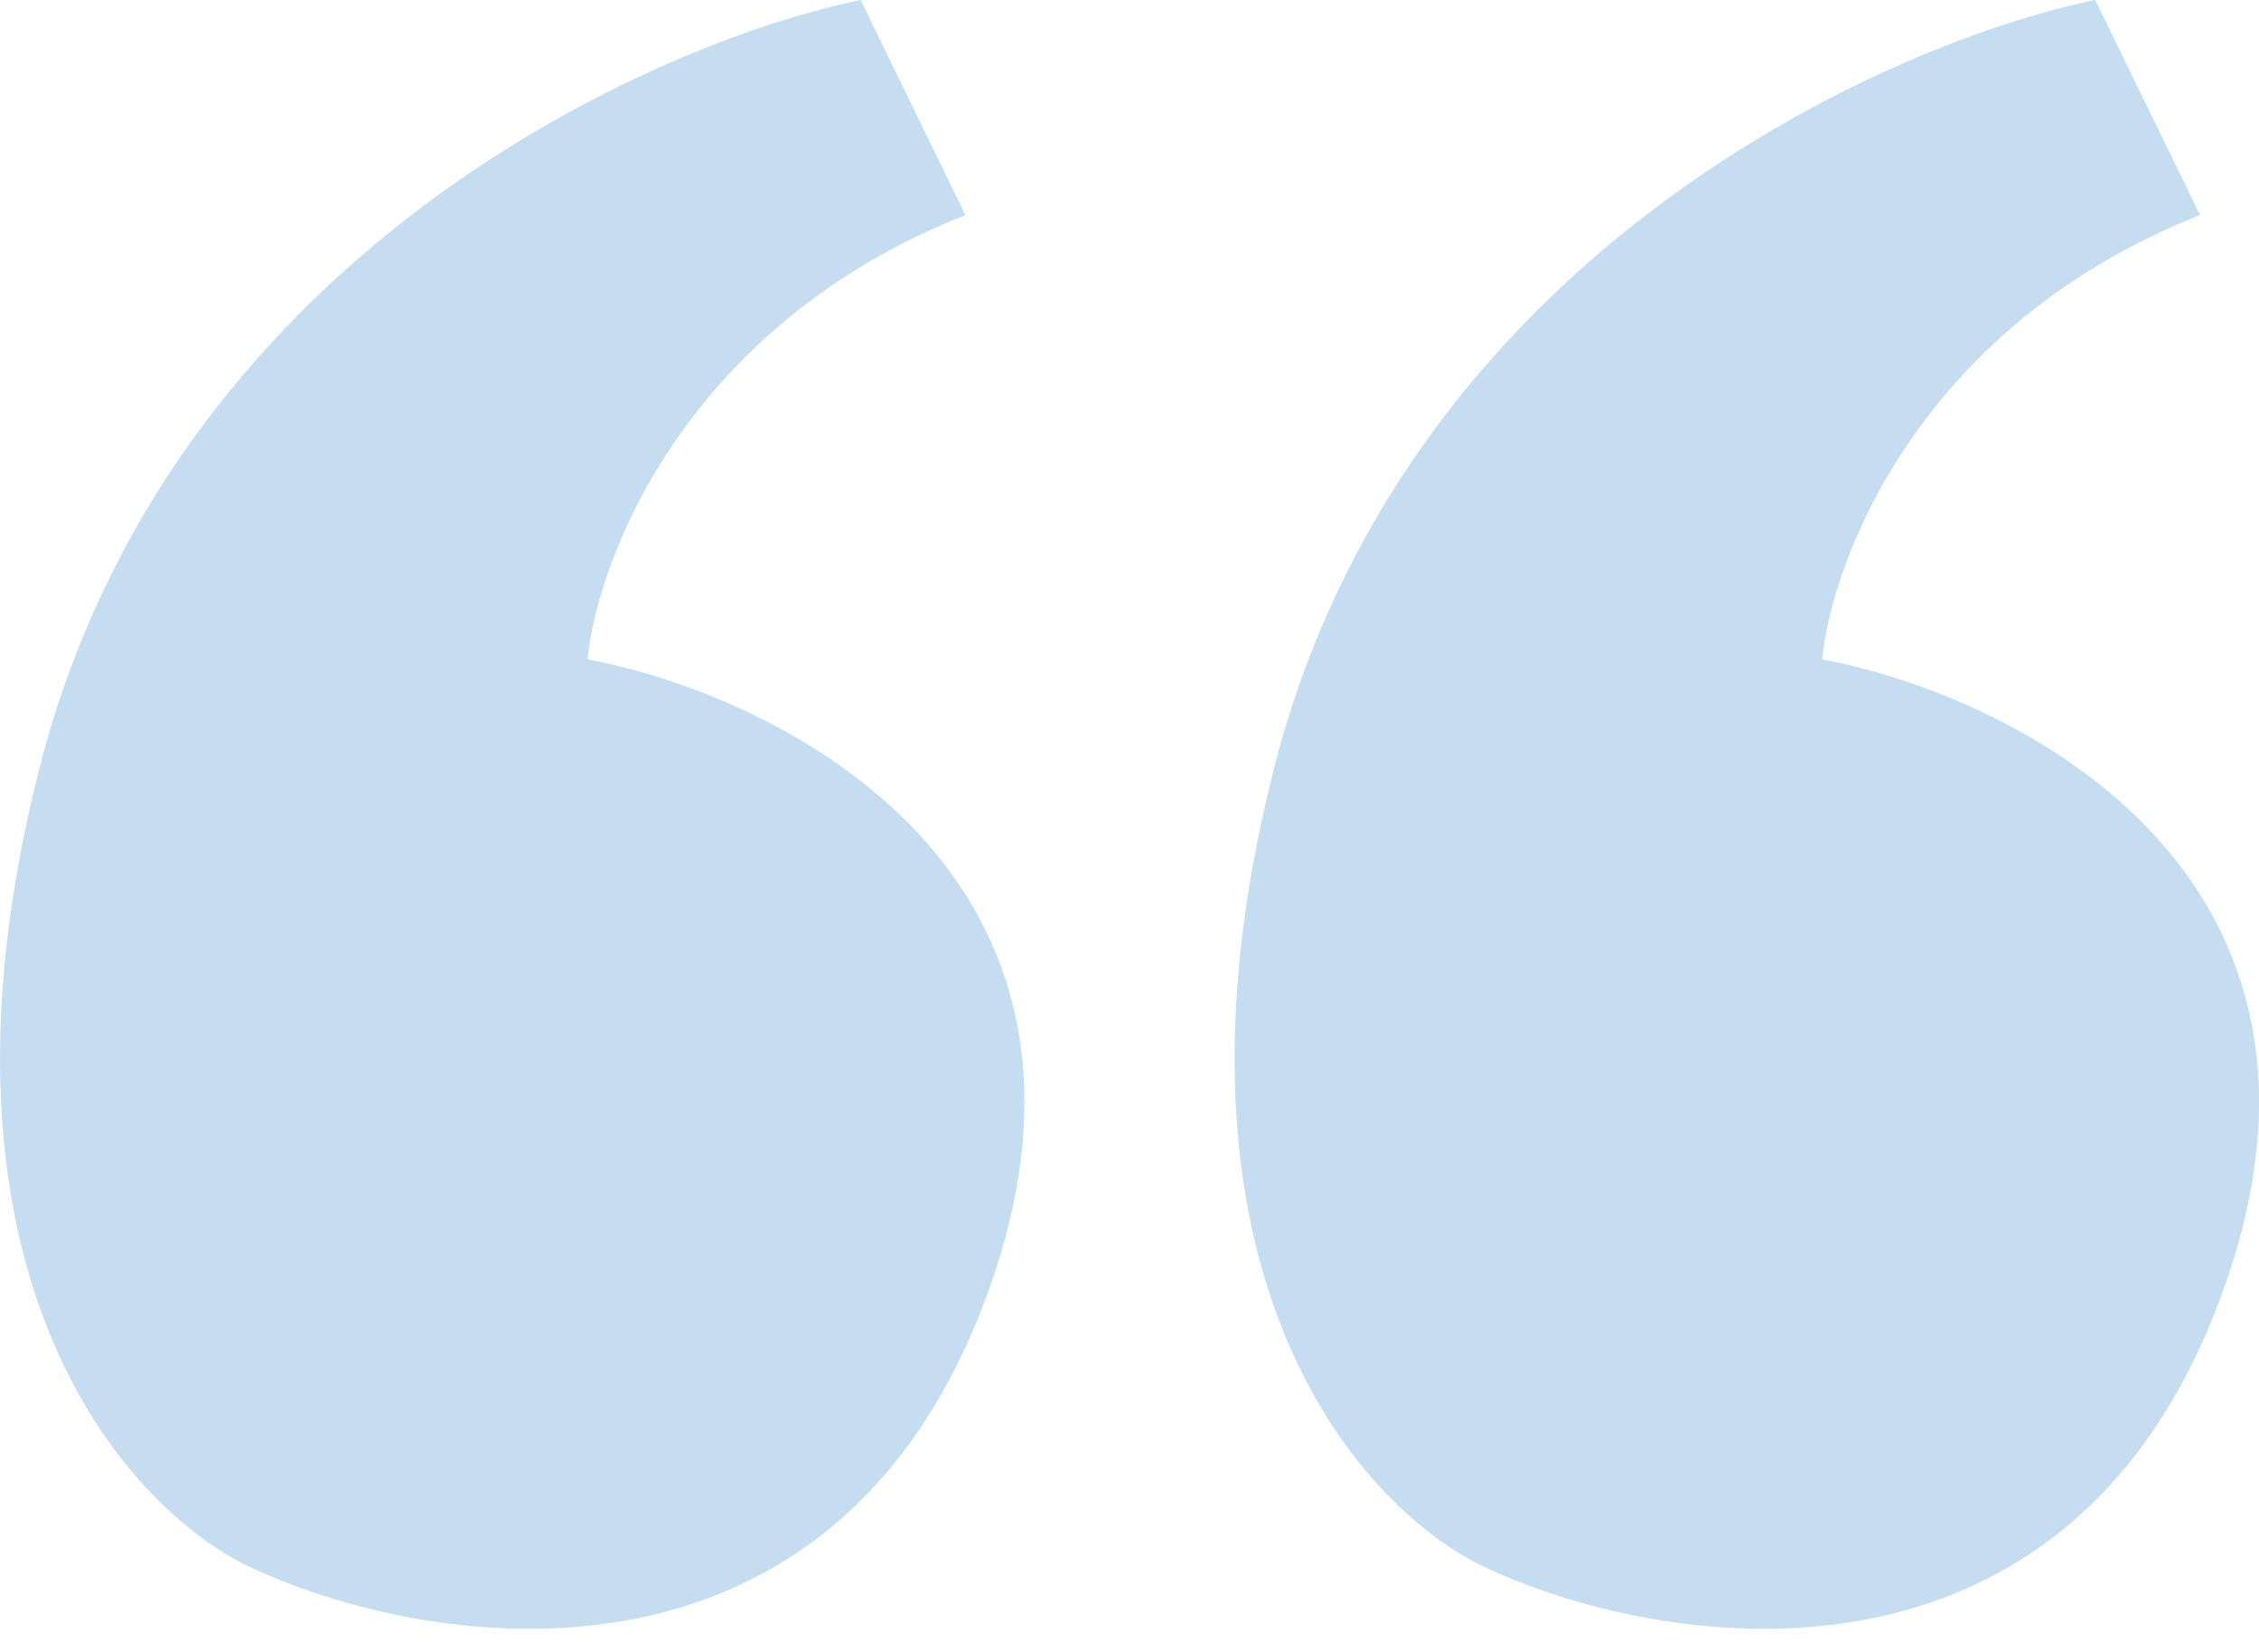 <svg width="93" height="68" fill="none" xmlns="http://www.w3.org/2000/svg"><g opacity="0.3" fill="#3D8ECD"><path d="m35.432 0 4.314 8.855C28.3 13.363 24.606 22.923 24.19 27.14c8.1 1.533 22.733 8.901 16.465 26.105-6.268 17.204-22.673 14.758-30.091 11.385-5.186-2.262-14.24-12.006-8.97-32.89C6.861 10.856 26.346 1.878 35.431 0ZM86.258 0l4.315 8.855c-11.446 4.508-15.14 14.068-15.557 18.285 8.1 1.533 22.733 8.901 16.465 26.105C85.213 70.449 68.81 68.003 61.39 64.63c-5.186-2.262-14.24-12.006-8.97-32.89C57.687 10.856 77.173 1.878 86.257 0Z"></path></g></svg>